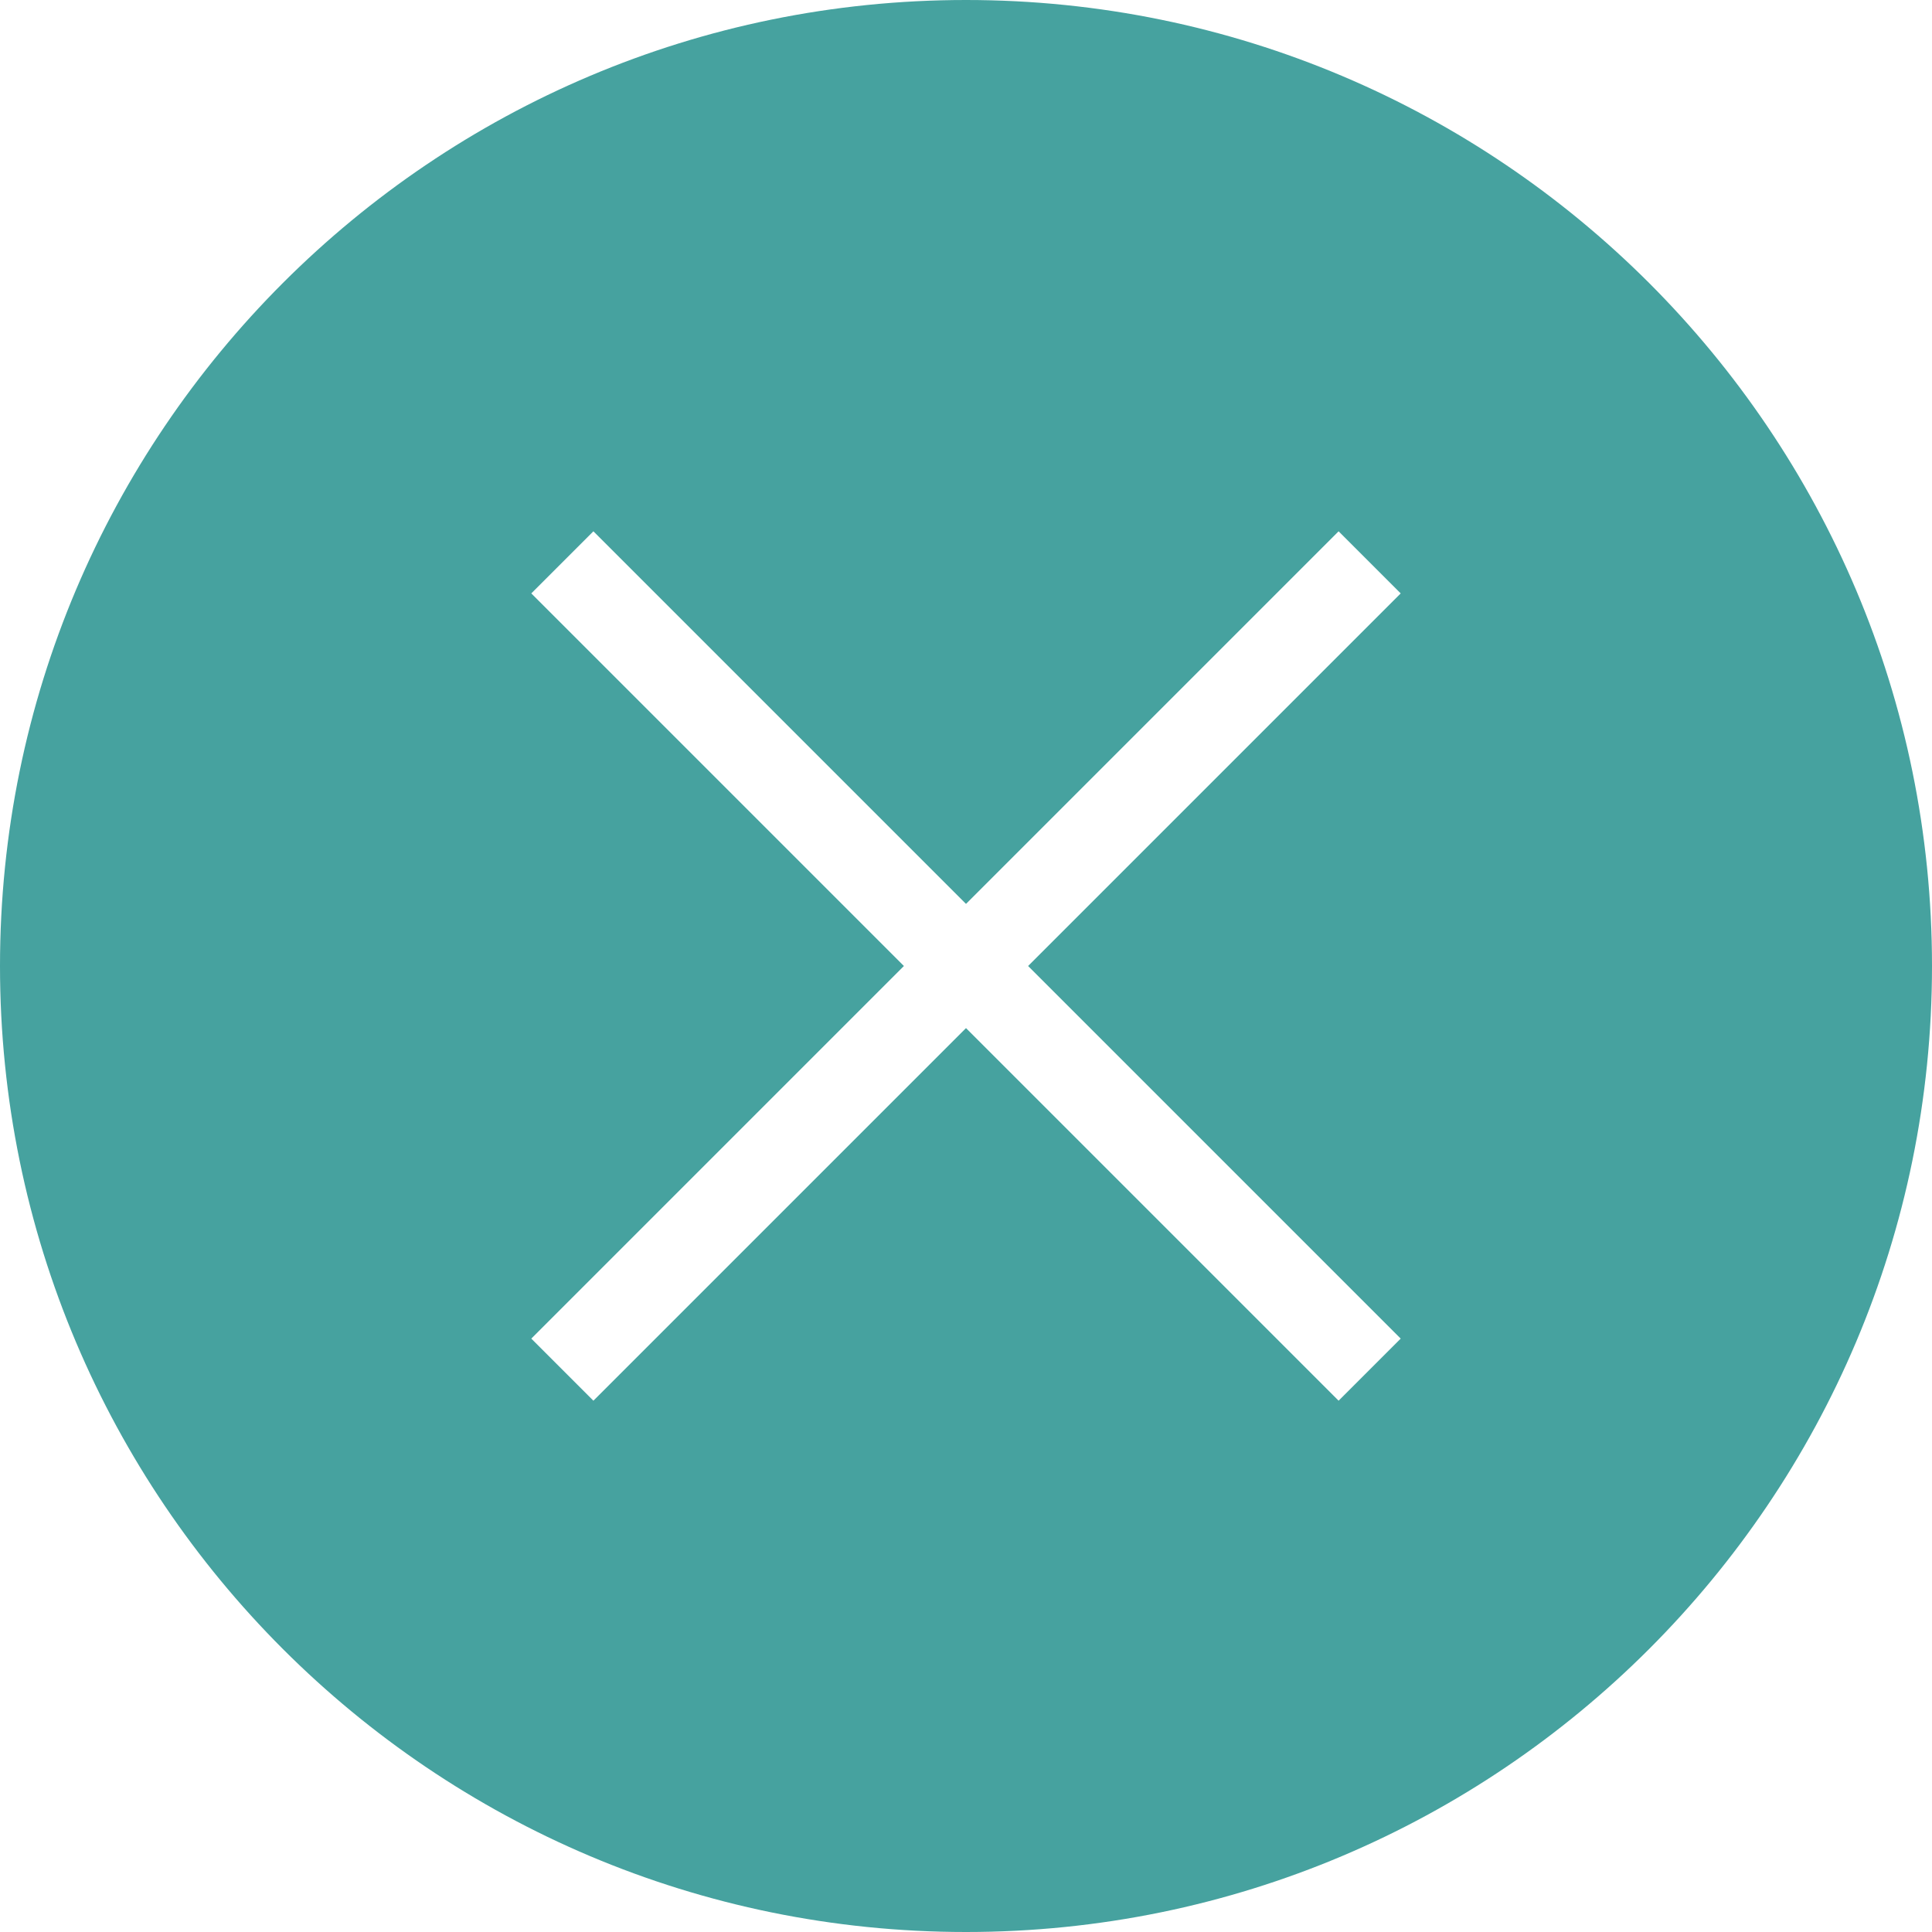 <svg width="50" height="50" viewBox="0 0 50 50" fill="none" xmlns="http://www.w3.org/2000/svg">
<path d="M50 25C50 11.193 38.807 0 25 0C11.193 0 0 11.193 0 25C0 38.807 11.193 50 25 50C38.807 50 50 38.807 50 25ZM13.75 34.643L23.393 25L13.75 15.357L15.357 13.75L25 23.393L34.643 13.75L36.25 15.357L26.607 25L36.25 34.643L34.643 36.25L25 26.607L15.357 36.25L13.75 34.643Z" fill="#46A29F"/>
</svg>
